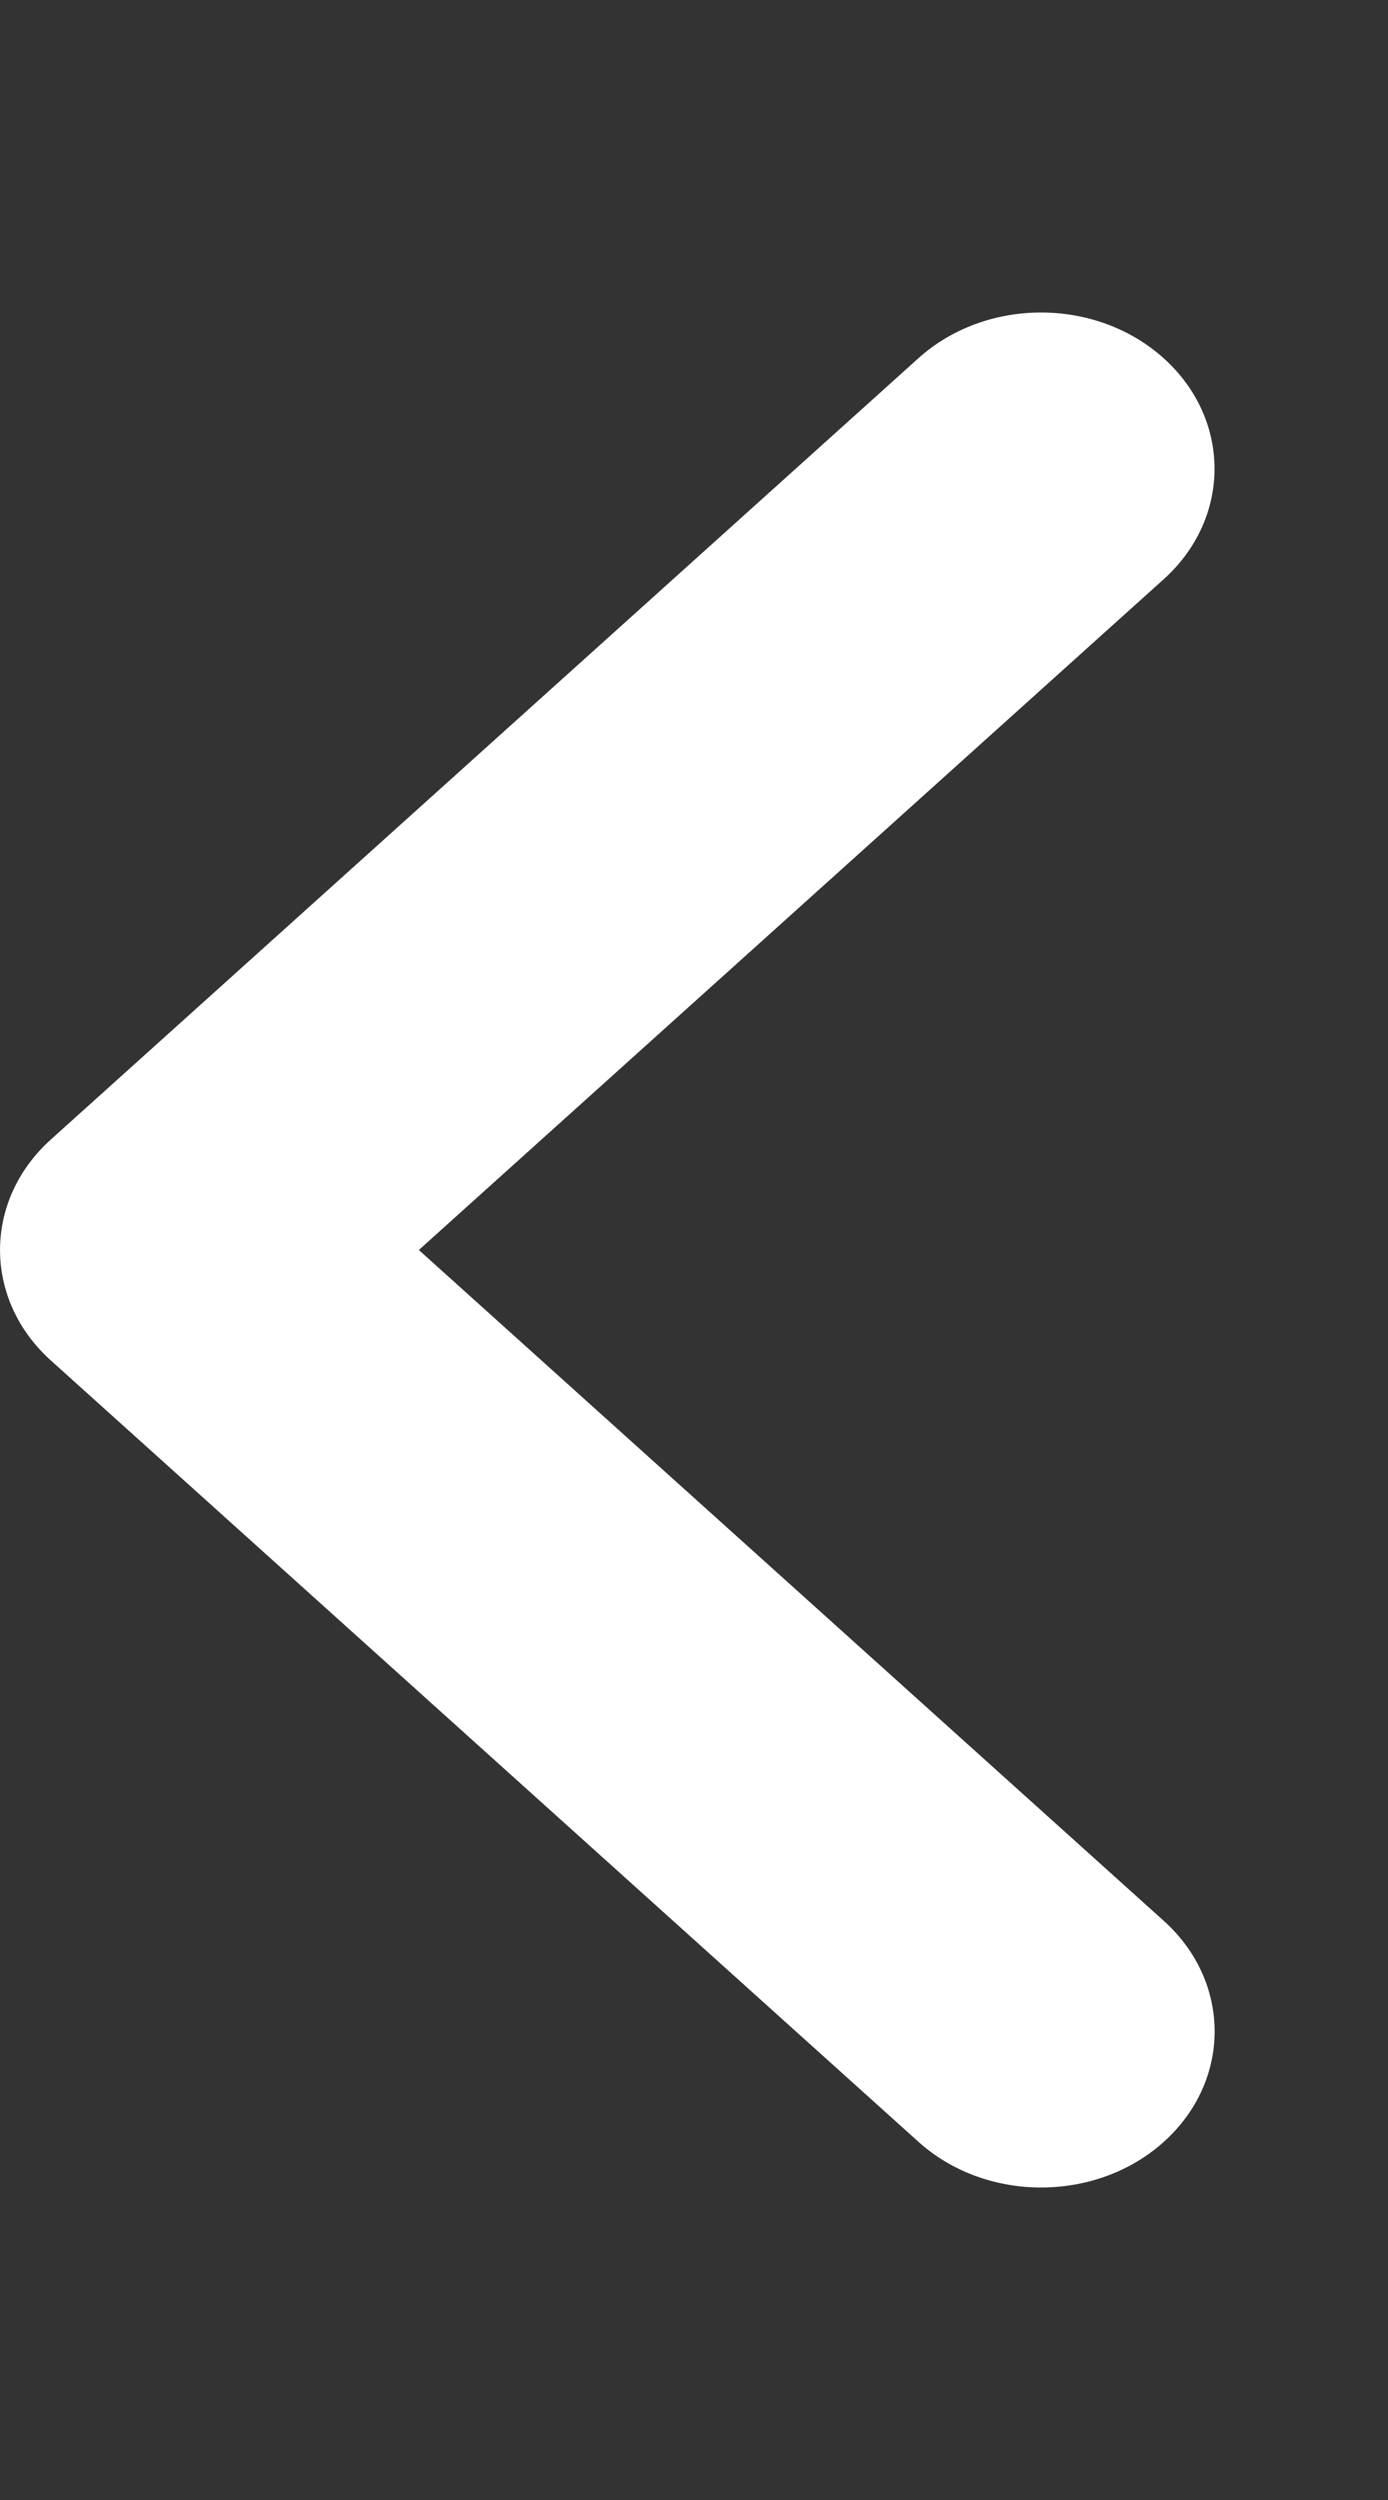 <svg width="50" height="90" viewBox="0 0 50 90" fill="none" xmlns="http://www.w3.org/2000/svg">
<rect x="0" y="0" width="50" height="90" fill="#333333" stroke="none"/>
<path d="M37.5 78.75C35.901 78.75 34.301 78.201 33.082 77.102L1.832 48.977C-0.609 46.78 -0.609 43.22 1.832 41.023L33.082 12.898C35.523 10.701 39.478 10.701 41.92 12.898C44.361 15.095 44.361 18.655 41.92 20.852L15.088 45L41.924 69.152C44.365 71.35 44.365 74.909 41.924 77.106C40.703 78.205 39.102 78.75 37.5 78.75Z" fill="white"/>
</svg>
